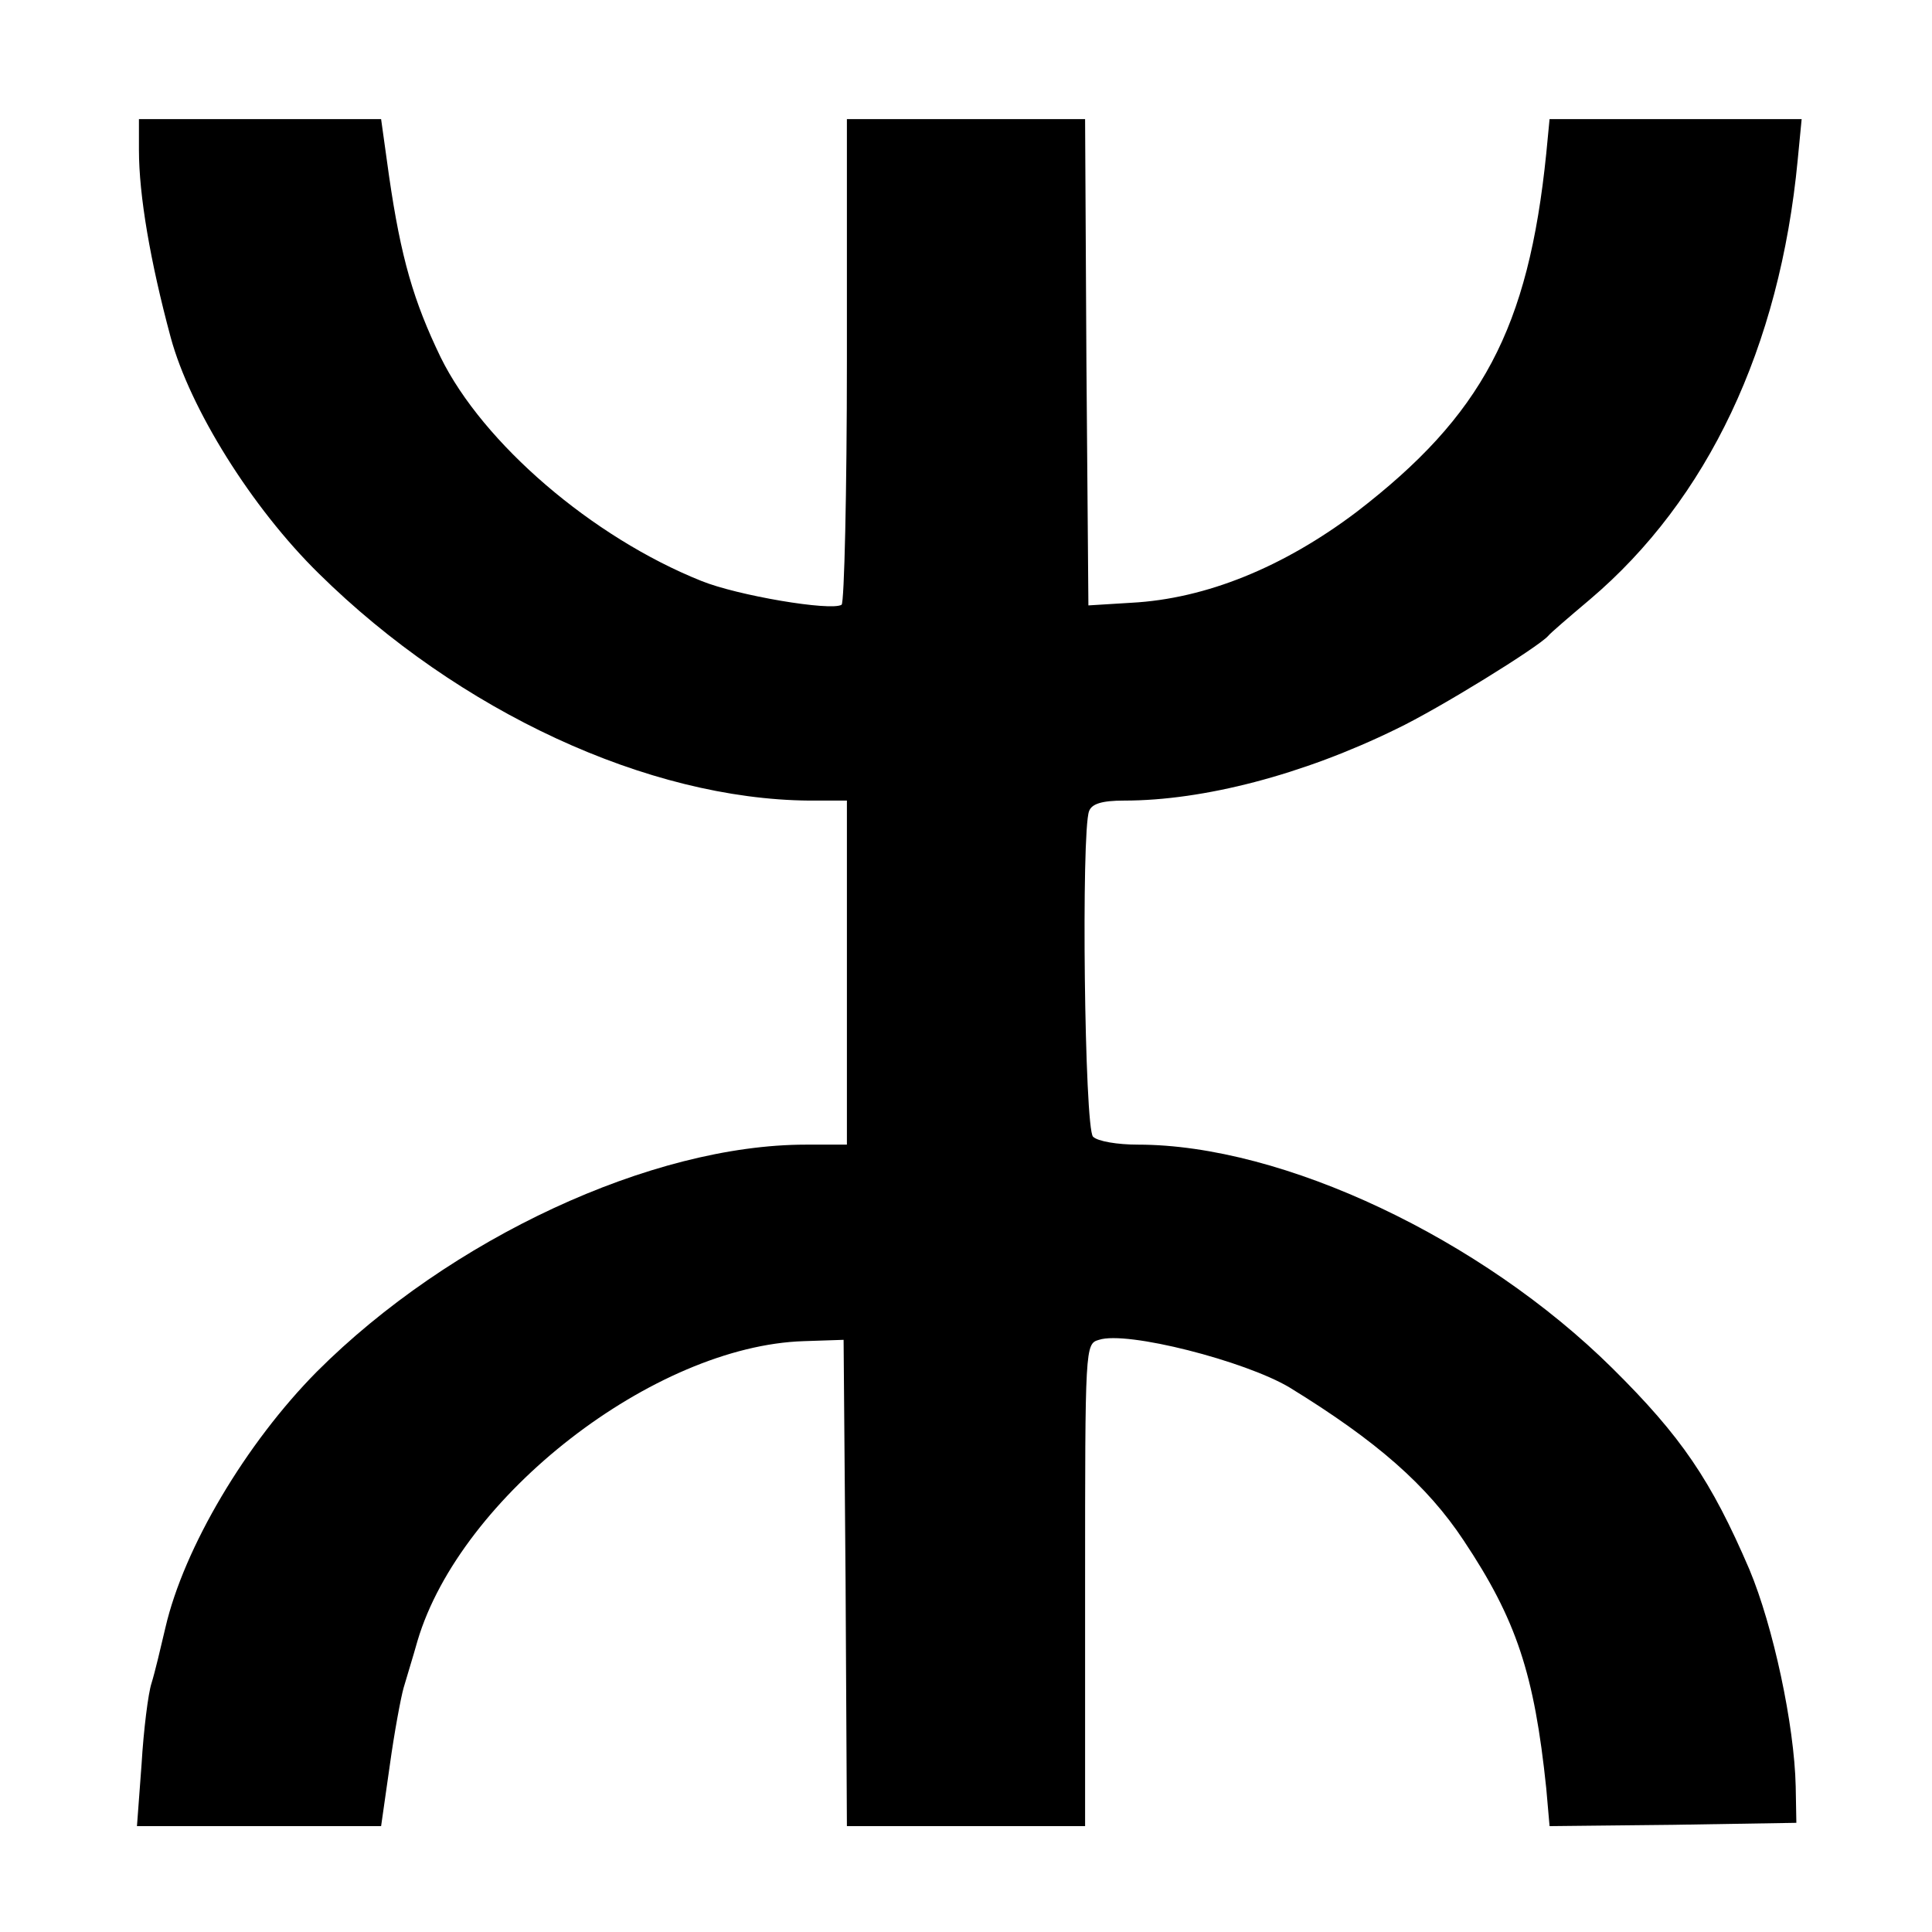 <svg xmlns="http://www.w3.org/2000/svg" width="389.333" height="389.333" preserveAspectRatio="xMidYMid meet" version="1.0" viewBox="0 0 292 292"><g fill="#000" stroke="none"><path d="M210 2693 c0 -68 17 -168 48 -283 29 -107 122 -257 224 -357 212 -209 498 -341 741 -343 l57 0 0 -260 0 -260 -62 0 c-233 0 -538 -142 -739 -343 -107 -108 -201 -266 -229 -387 -7 -30 -16 -68 -21 -84 -5 -15 -12 -71 -15 -122 l-7 -94 185 0 184 0 13 91 c7 51 17 104 21 118 4 14 14 46 21 71 65 219 358 446 584 453 l60 2 3 -367 2 -368 180 0 180 0 0 364 c0 362 0 365 21 371 42 14 221 -32 288 -72 132 -81 208 -148 263 -231 80 -120 107 -202 125 -375 l5 -57 187 2 186 3 -1 55 c-2 93 -34 242 -70 328 -58 135 -103 201 -207 304 -198 196 -498 338 -717 338 -31 0 -61 5 -68 12 -13 13 -18 461 -6 492 4 11 19 16 53 16 120 0 270 39 411 108 65 31 215 124 230 141 3 4 31 28 63 55 178 151 287 381 314 664 l6 62 -191 0 -190 0 -5 -52 c-27 -265 -97 -396 -287 -542 -110 -83 -227 -131 -340 -137 l-65 -4 -3 368 -2 367 -180 0 -180 0 0 -364 c0 -201 -4 -367 -8 -370 -16 -10 -158 14 -212 36 -165 66 -330 208 -394 338 -41 85 -60 150 -78 274 l-12 86 -183 0 -183 0 0 -47z" transform="translate(0,292) scale(0.1,-0.1)"/></g></svg>